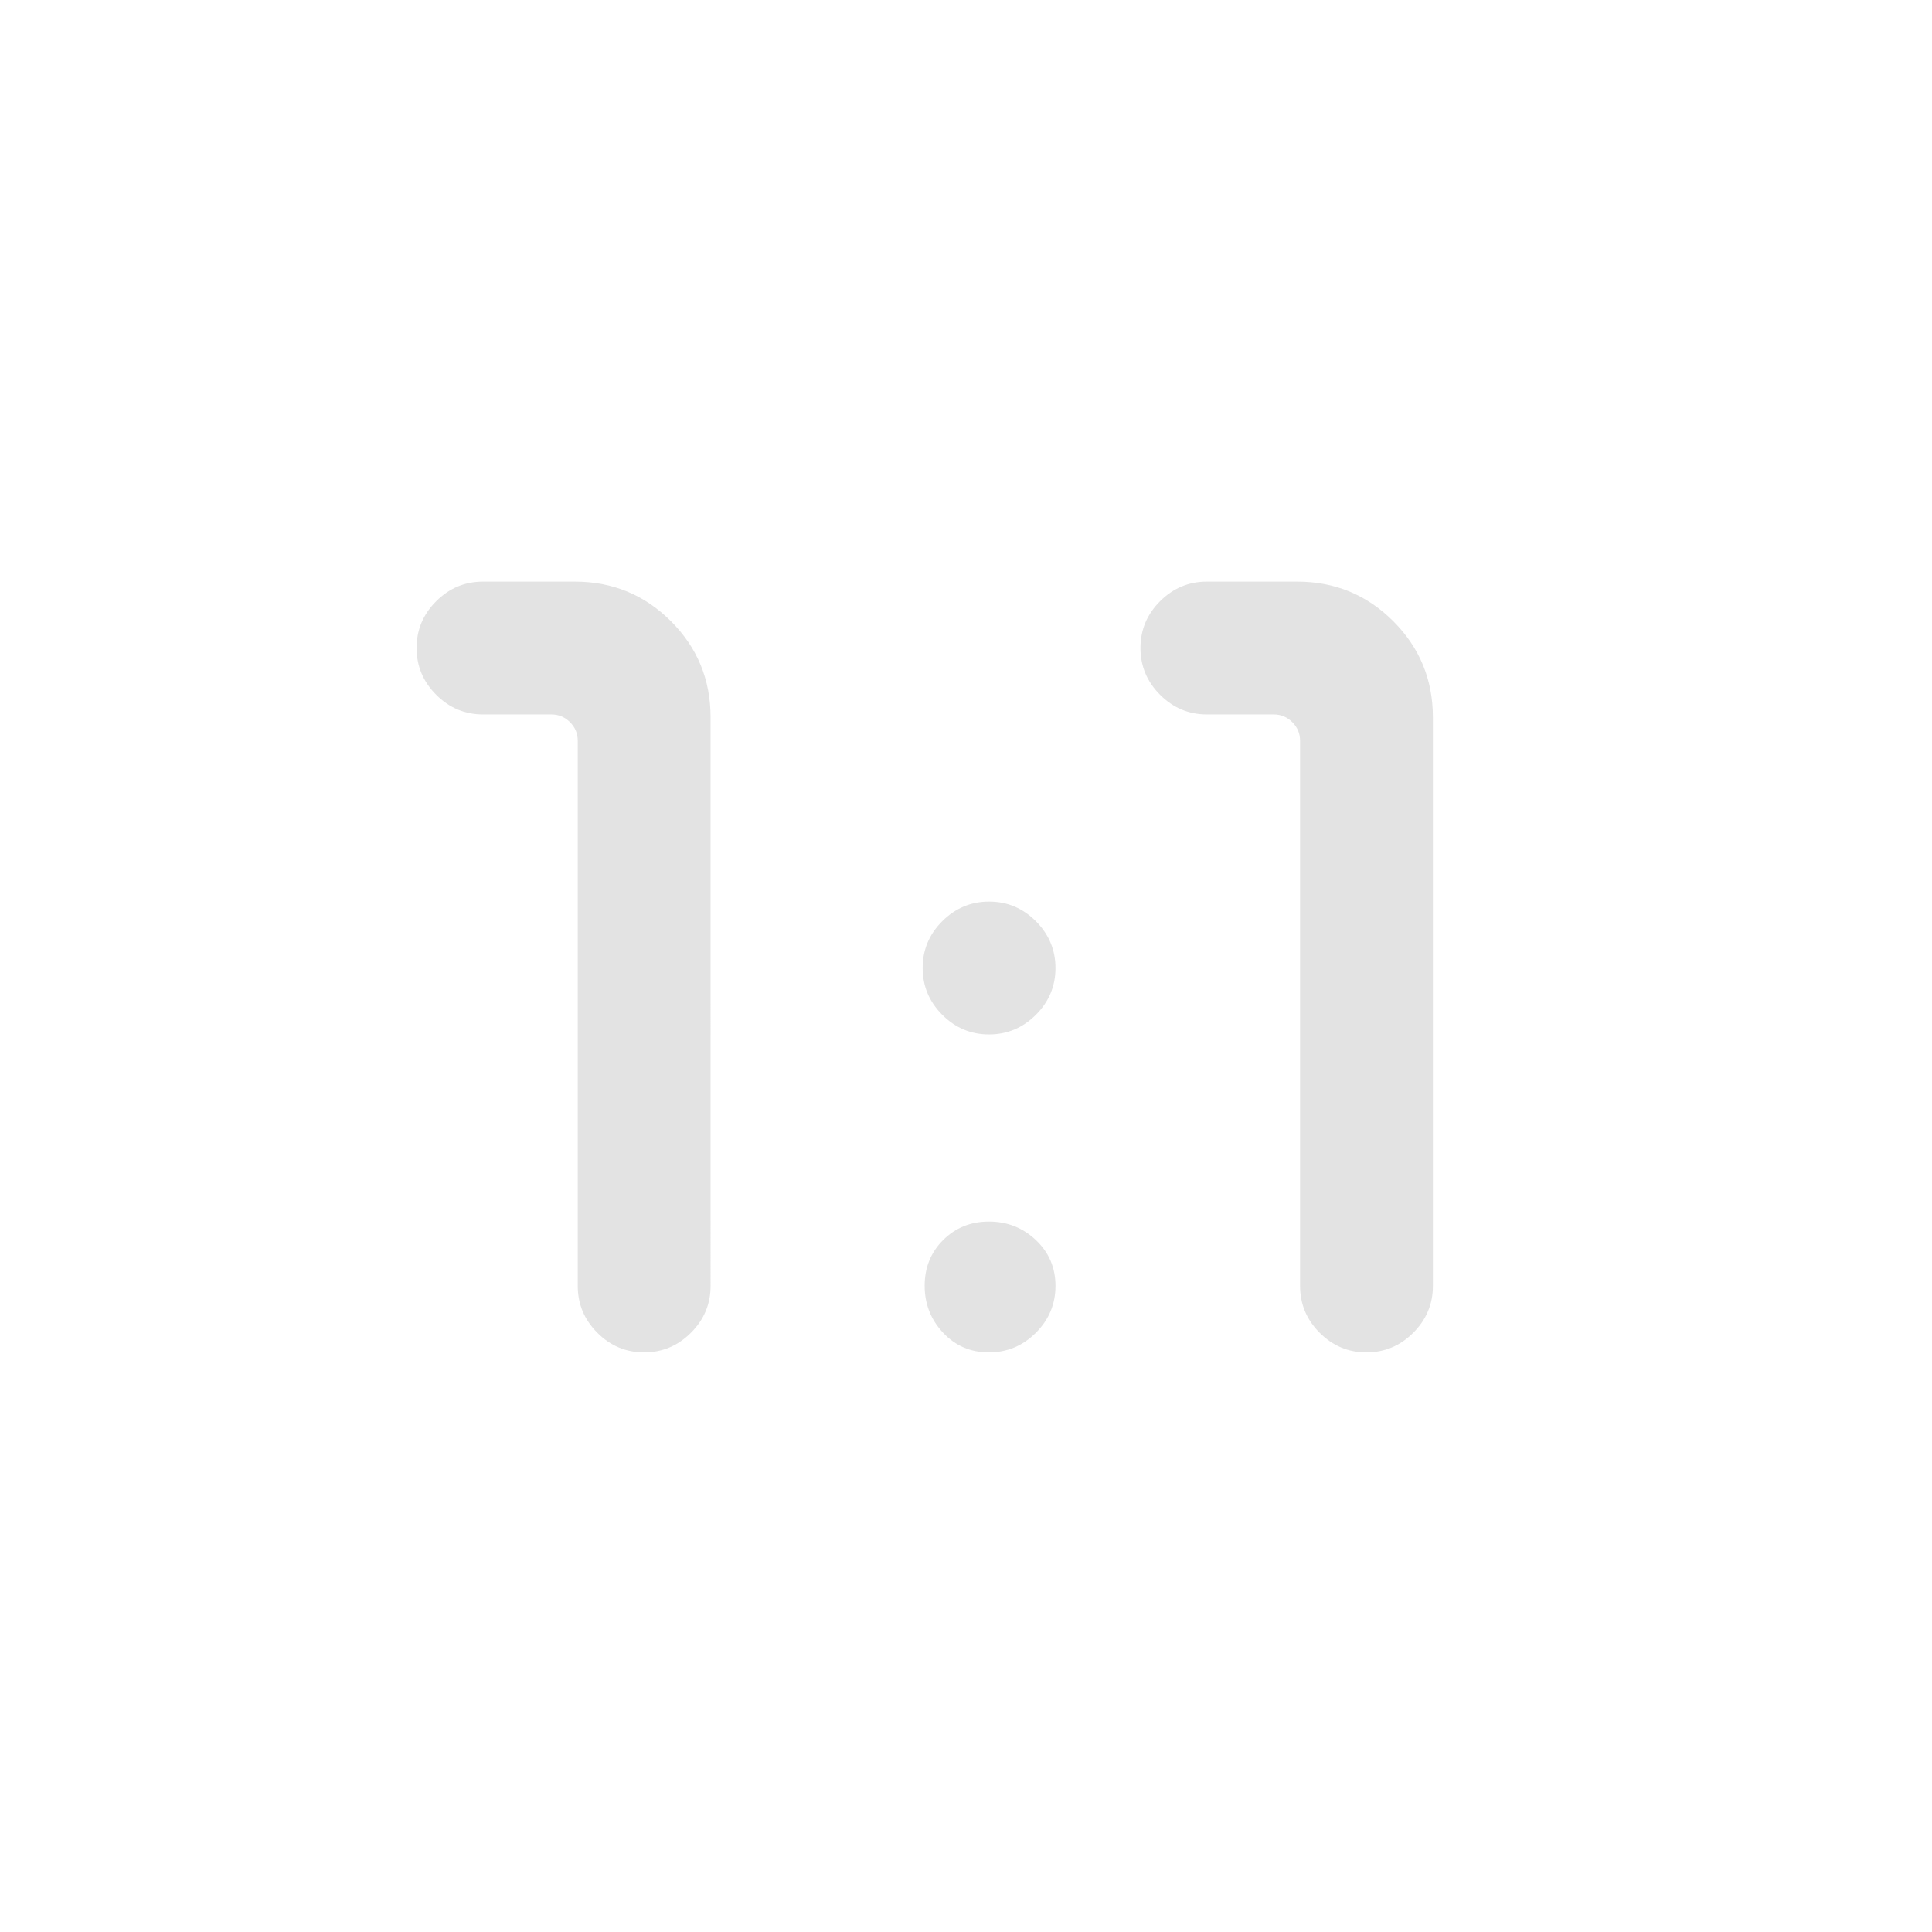<svg xmlns="http://www.w3.org/2000/svg" height="24px" viewBox="0 -960 960 960" width="24px" fill="#e3e3e3"><path d="M320.05-288q-13.51 0-23.24-9.75-9.73-9.75-9.73-23.25v-270.92q0-5.39-3.85-9.23Q279.38-605 274-605h-34q-13.5 0-23.25-9.76T207-638.03q0-13.51 9.75-23.24Q226.5-671 240-671h45.62q28.1 0 47.78 19.68 19.68 19.67 19.68 47.78V-321q0 13.5-9.76 23.25T320.05-288Zm358.92 0q-13.51 0-23.24-9.75Q646-307.5 646-321v-270.92q0-5.39-3.85-9.23-3.84-3.85-9.23-3.85h-33.23q-13.5 0-23.25-9.76t-9.75-23.27q0-13.51 9.75-23.24 9.75-9.73 23.25-9.73h44.85q28.11 0 47.78 19.68Q712-631.65 712-603.54V-321q0 13.5-9.76 23.25T678.97-288ZM491.43-446q-13.51 0-23.24-9.76-9.73-9.76-9.73-23.27t9.76-23.24q9.76-9.73 23.27-9.73t23.24 9.76q9.73 9.76 9.73 23.27t-9.76 23.24q-9.75 9.73-23.27 9.73Zm-.07 158q-13.58 0-22.74-9.76-9.16-9.76-9.16-23.34t9.19-22.74q9.19-9.16 22.77-9.16t23.31 9.19q9.73 9.19 9.73 22.77t-9.76 23.31q-9.75 9.73-23.34 9.73Z"/></svg>